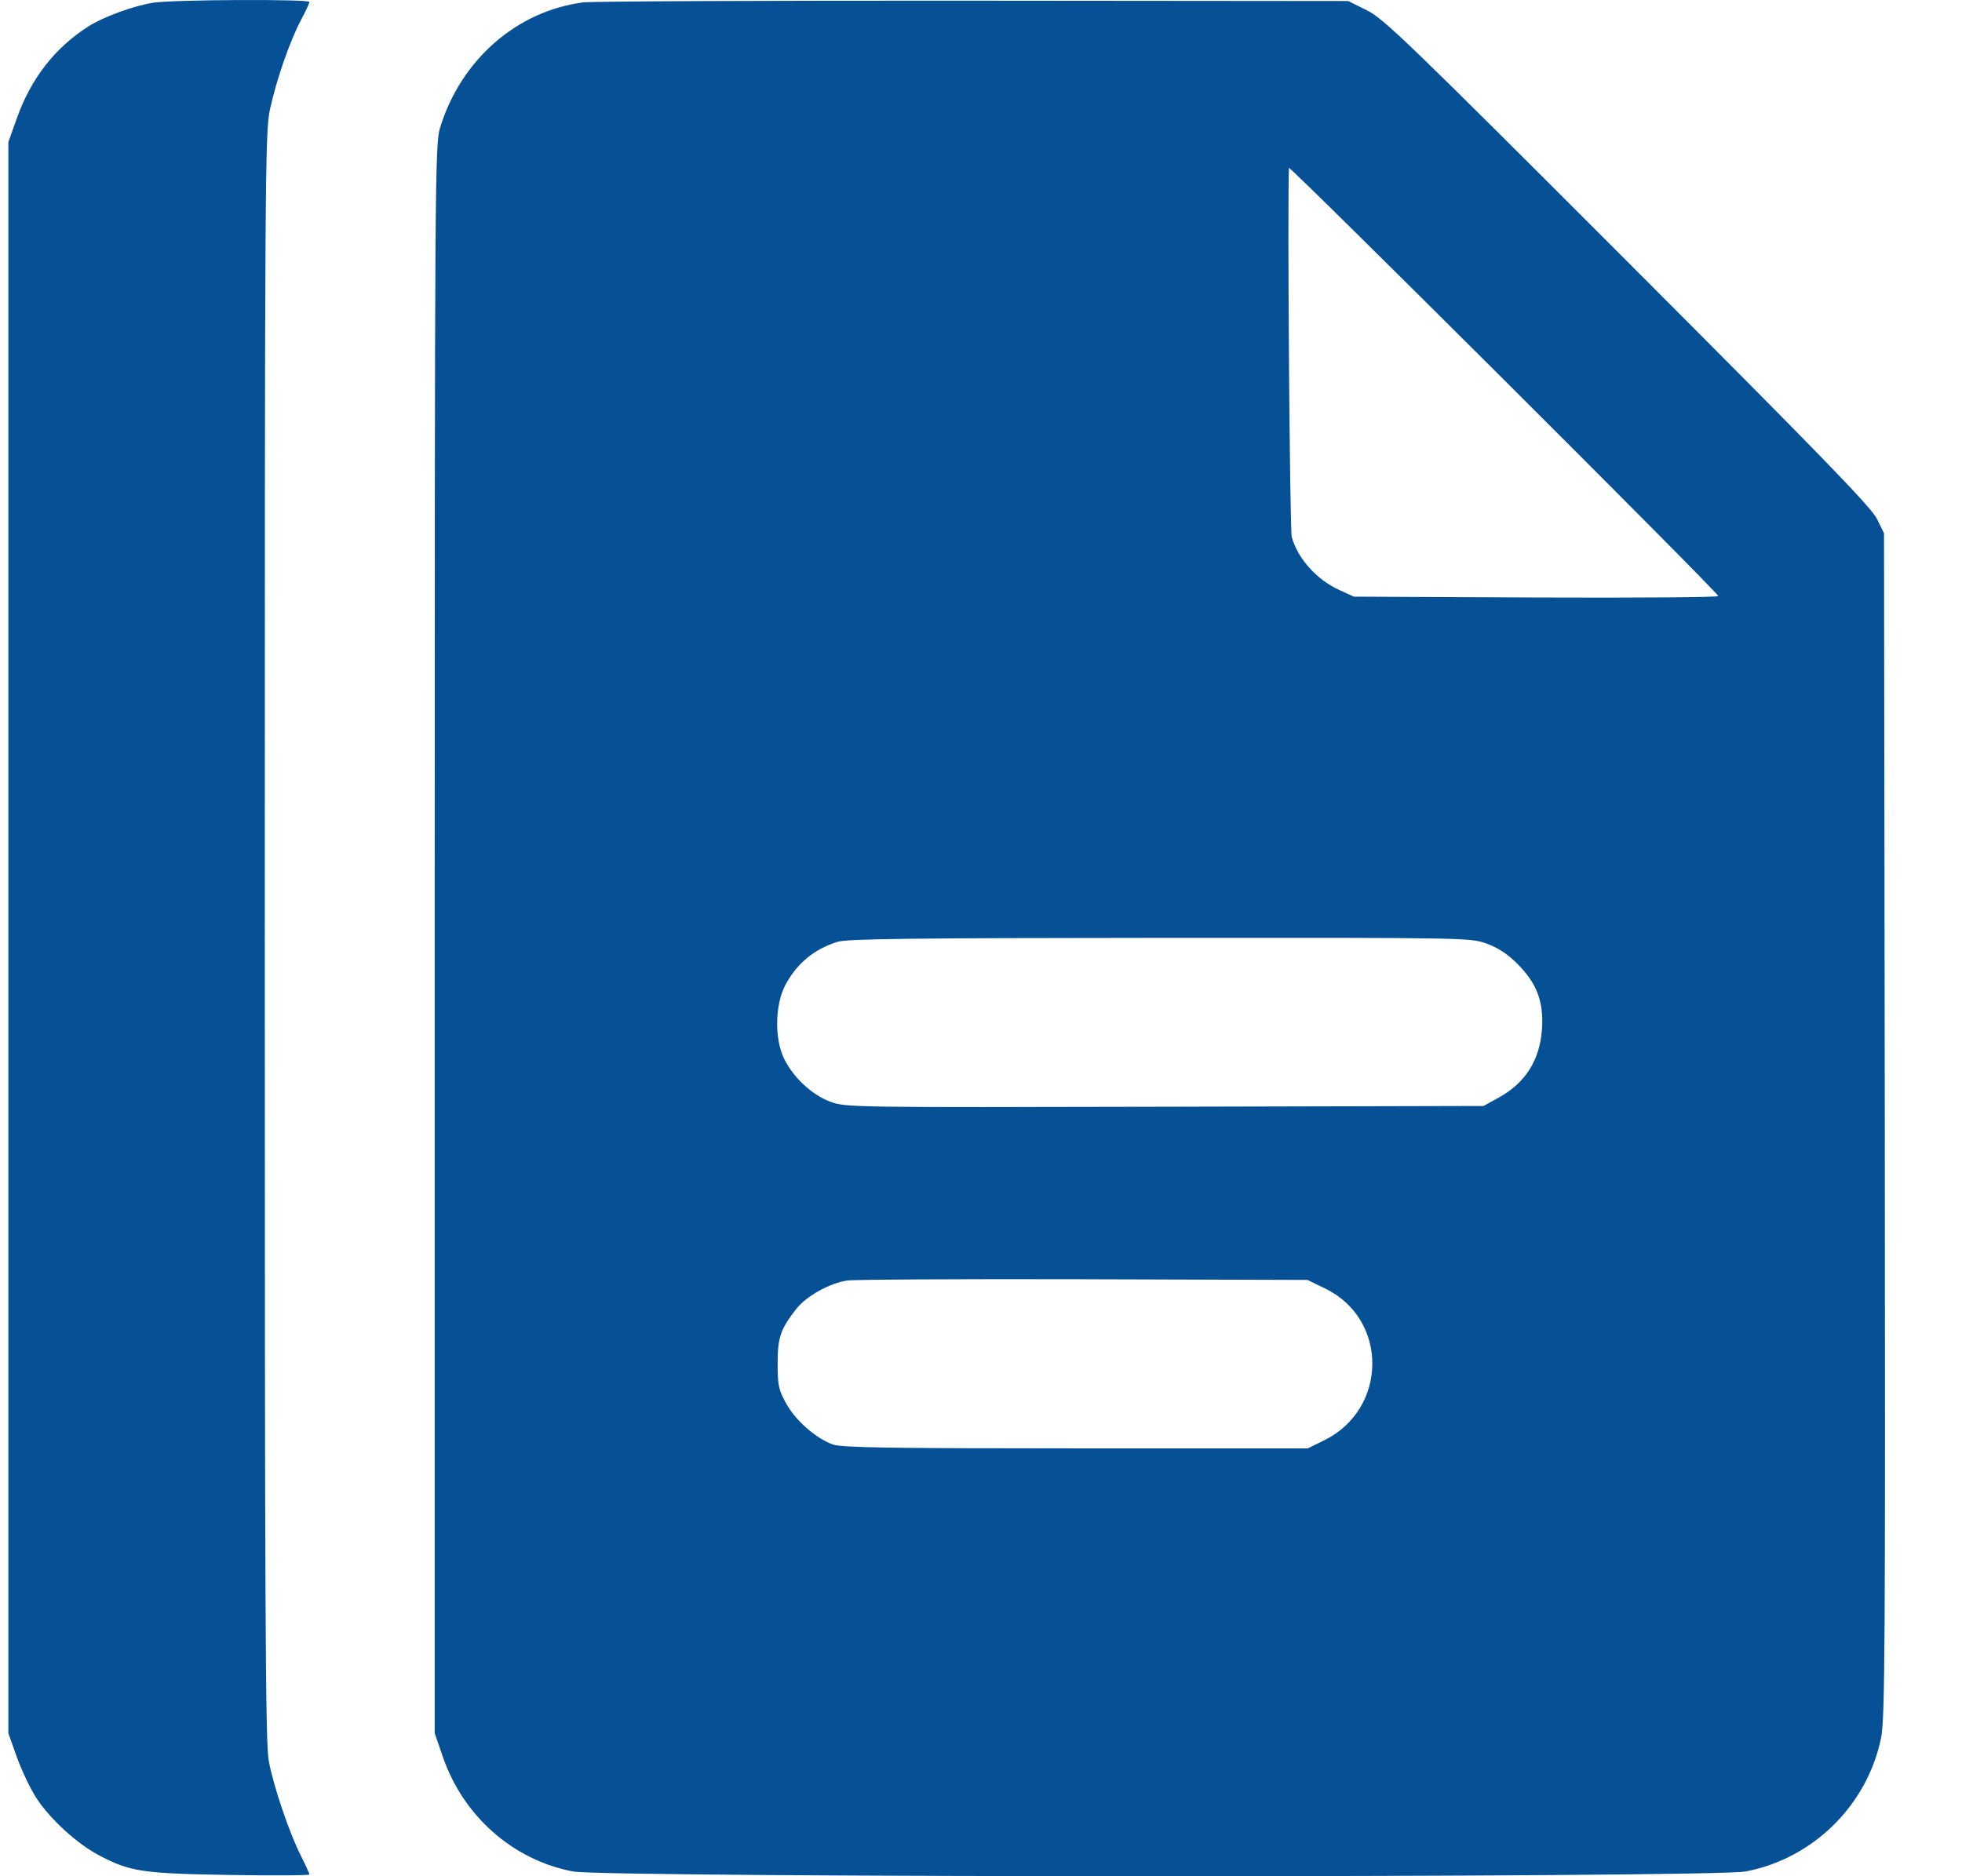 <svg width="23" height="22" viewBox="0 0 23 22" fill="none" xmlns="http://www.w3.org/2000/svg">
<path fill-rule="evenodd" clip-rule="evenodd" d="M1.801 0.031C1.576 0.065 1.22 0.194 1.039 0.308C0.649 0.555 0.367 0.915 0.201 1.377L0.098 1.666V10.995V20.324L0.201 20.612C0.258 20.77 0.362 20.987 0.433 21.093C0.593 21.335 0.903 21.617 1.154 21.751C1.524 21.947 1.663 21.968 2.69 21.985C3.205 21.993 3.627 21.991 3.627 21.979C3.627 21.967 3.583 21.87 3.529 21.763C3.389 21.487 3.205 20.942 3.15 20.644C3.111 20.433 3.104 18.826 3.104 10.978C3.104 2.072 3.107 1.549 3.164 1.286C3.239 0.938 3.4 0.475 3.529 0.234C3.583 0.133 3.627 0.039 3.627 0.023C3.627 -0.012 2.05 -0.005 1.801 0.031ZM6.836 0.028C6.056 0.13 5.403 0.702 5.159 1.497C5.099 1.691 5.096 2.066 5.096 11.011V20.324L5.189 20.593C5.427 21.293 6.012 21.809 6.716 21.944C7.107 22.018 20.073 22.019 20.464 21.944C21.256 21.793 21.892 21.165 22.052 20.374C22.097 20.152 22.102 19.281 22.095 13.188L22.086 6.254L22.004 6.086C21.94 5.951 21.341 5.334 19.083 3.073C16.515 0.502 16.221 0.218 16.024 0.121L15.805 0.012L11.413 0.008C8.998 0.006 6.938 0.015 6.836 0.028ZM20.143 6.989C20.143 7.004 19.182 7.011 18.007 7.006L15.871 6.996L15.702 6.919C15.434 6.796 15.216 6.553 15.143 6.298C15.12 6.218 15.091 2.429 15.11 1.969C15.111 1.931 20.143 6.949 20.143 6.989ZM17.432 11.066C17.569 11.117 17.679 11.19 17.8 11.314C18.02 11.538 18.098 11.753 18.076 12.07C18.05 12.431 17.882 12.697 17.571 12.869L17.391 12.968L13.653 12.977C9.978 12.986 9.912 12.985 9.733 12.918C9.519 12.838 9.301 12.636 9.193 12.416C9.078 12.183 9.084 11.783 9.206 11.551C9.34 11.298 9.542 11.13 9.816 11.044C9.932 11.008 10.663 10.999 13.598 10.997C17.228 10.995 17.237 10.995 17.432 11.066ZM15.541 15.112C16.278 15.474 16.267 16.524 15.522 16.889L15.331 16.983H12.611C10.433 16.983 9.867 16.974 9.765 16.938C9.567 16.868 9.328 16.659 9.217 16.458C9.127 16.295 9.116 16.244 9.116 15.988C9.116 15.681 9.15 15.583 9.337 15.345C9.455 15.196 9.729 15.044 9.933 15.015C10.019 15.003 11.268 14.996 12.709 15L15.328 15.008L15.541 15.112Z" fill="#065196"/>
</svg>
